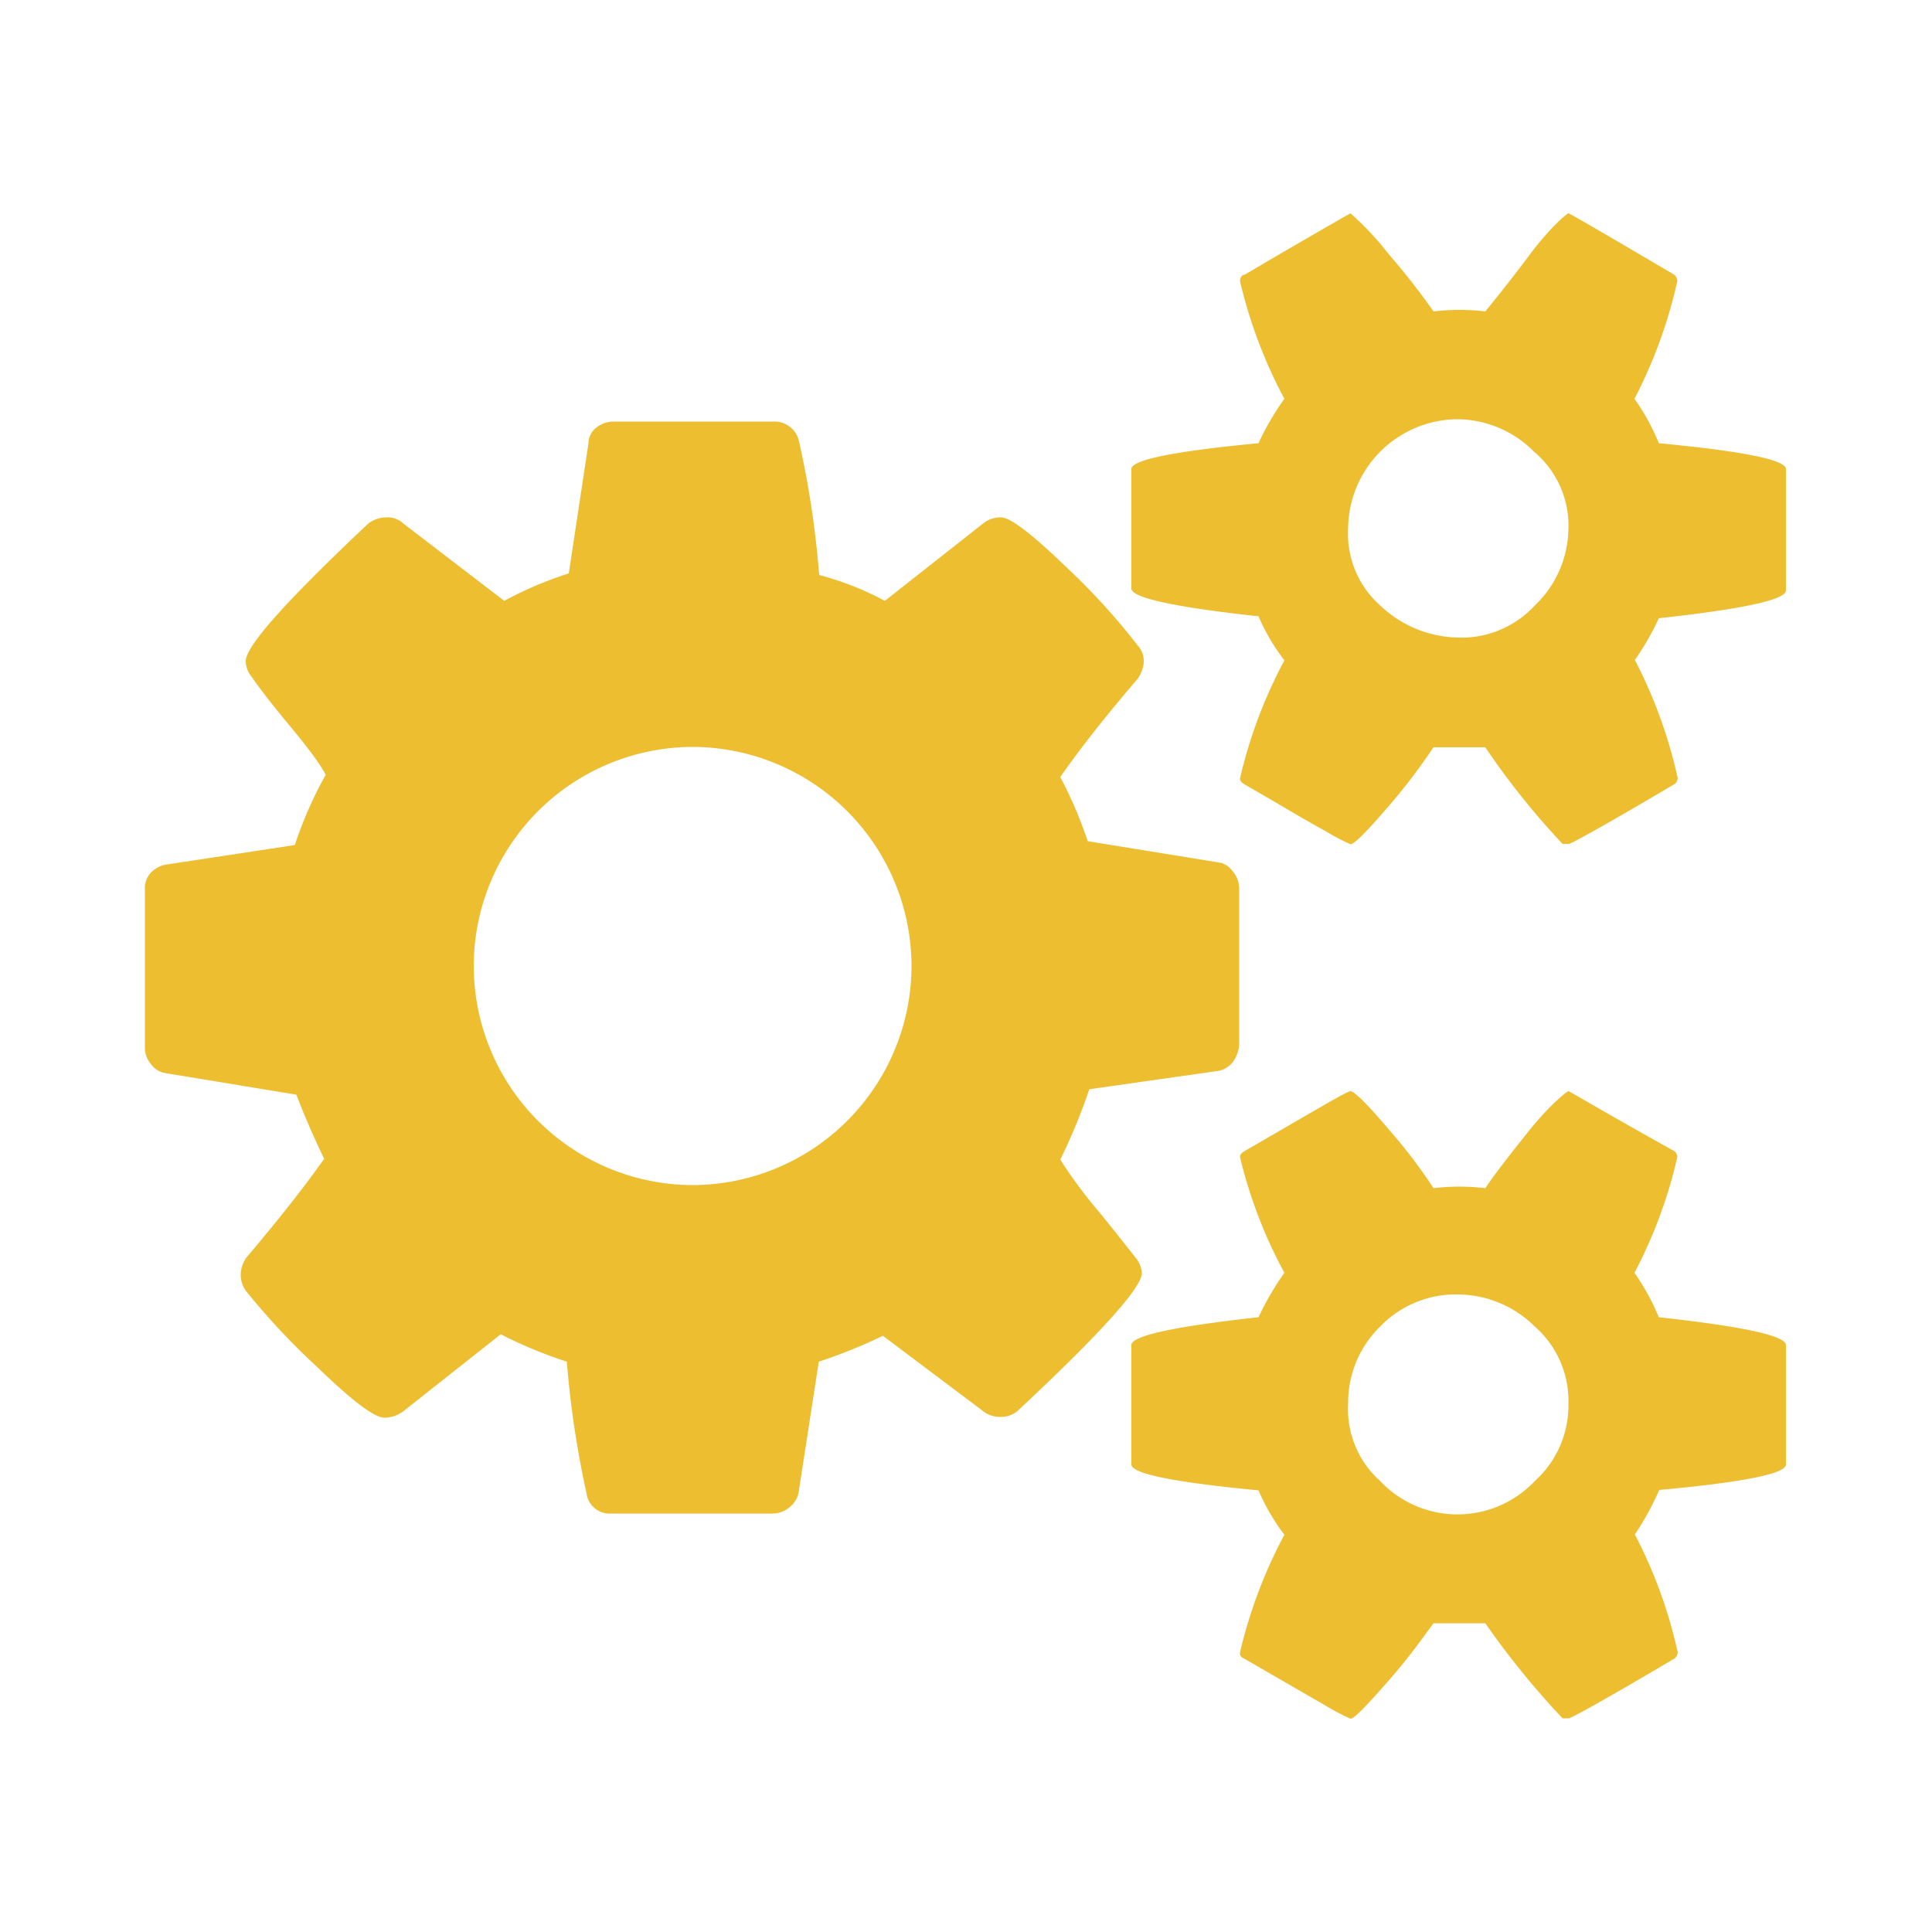 <svg xmlns="http://www.w3.org/2000/svg" viewBox="0 0 50 50"><defs><style>.cls-1{fill:#ecbe30;}</style></defs><g id="admin"><path id="path1142" class="cls-1" d="M23.59,25a5.68,5.68,0,0,1-5.66,5.67A5.68,5.68,0,0,1,12.26,25a5.68,5.68,0,0,1,5.67-5.67A5.68,5.68,0,0,1,23.59,25Zm17-11.33a2.78,2.78,0,0,1-.87,2,2.58,2.58,0,0,1-2,.83,3,3,0,0,1-2-.83,2.48,2.48,0,0,1-.83-2,2.85,2.85,0,0,1,2.81-2.82,2.81,2.81,0,0,1,2,.84A2.49,2.49,0,0,1,40.59,13.69Zm0,22.66a2.63,2.63,0,0,1-.87,2,2.75,2.75,0,0,1-4,0,2.49,2.49,0,0,1-.83-2,2.74,2.74,0,0,1,.83-2,2.71,2.71,0,0,1,2-.83,2.85,2.85,0,0,1,2,.83A2.56,2.56,0,0,1,40.59,36.35ZM32.07,27V23a.68.68,0,0,0-.16-.44.57.57,0,0,0-.31-.23l-3.45-.56a11,11,0,0,0-.71-1.66c.5-.72,1.16-1.56,2-2.54a.85.85,0,0,0,.16-.44.6.6,0,0,0-.16-.43,17.16,17.16,0,0,0-1.82-2c-.9-.87-1.47-1.31-1.71-1.31a.71.71,0,0,0-.47.16l-2.54,2a7.91,7.91,0,0,0-1.7-.67,24.39,24.39,0,0,0-.52-3.45.65.65,0,0,0-.67-.52H15.87a.72.72,0,0,0-.44.16.51.51,0,0,0-.2.4l-.51,3.37a9.65,9.65,0,0,0-1.67.71l-2.61-2a.58.58,0,0,0-.44-.16.78.78,0,0,0-.47.16c-2.12,2-3.17,3.17-3.17,3.56a.64.64,0,0,0,.15.4c.14.21.44.61.92,1.19s.81,1,1,1.35a10.43,10.43,0,0,0-.8,1.82l-3.36.51a.72.72,0,0,0-.36.2.58.58,0,0,0-.16.44v4.12a.64.64,0,0,0,.16.4.55.55,0,0,0,.36.23l3.4.56c.19.5.43,1.06.72,1.66-.51.72-1.17,1.56-2,2.54a.77.77,0,0,0-.16.44.71.71,0,0,0,.16.47,18.47,18.47,0,0,0,1.82,1.94c.9.87,1.48,1.31,1.74,1.31a.84.84,0,0,0,.48-.16l2.53-2a11.44,11.44,0,0,0,1.71.71,25,25,0,0,0,.51,3.41.6.6,0,0,0,.64.52H20a.69.69,0,0,0,.43-.16.63.63,0,0,0,.24-.4l.52-3.37a13.42,13.42,0,0,0,1.66-.67l2.58,1.94a.71.71,0,0,0,.47.16.66.66,0,0,0,.44-.16q3.21-3,3.21-3.56a.66.66,0,0,0-.16-.4c-.19-.24-.5-.64-.95-1.19a12.2,12.2,0,0,1-1-1.35,14.81,14.81,0,0,0,.75-1.82l3.37-.48a.65.65,0,0,0,.35-.23.88.88,0,0,0,.16-.44ZM46.22,15.23V12.14c0-.24-1.1-.46-3.29-.67a5.63,5.63,0,0,0-.63-1.15,12.44,12.44,0,0,0,1.11-3.05.23.23,0,0,0-.08-.16c-1.8-1.06-2.71-1.59-2.74-1.59s-.47.36-1,1.07-.94,1.21-1.15,1.47a5.63,5.63,0,0,0-1.34,0,18.19,18.19,0,0,0-1.15-1.47,7.86,7.86,0,0,0-1-1.07s-.94.53-2.74,1.59c-.08,0-.12.1-.12.16a12.45,12.45,0,0,0,1.15,3.05,7,7,0,0,0-.67,1.15c-2.19.21-3.29.43-3.29.67v3.09c0,.24,1.1.48,3.29.72a5.34,5.34,0,0,0,.67,1.14,12.45,12.45,0,0,0-1.15,3.06q0,.08.12.15l.76.44c.44.26.88.52,1.3.75a6.28,6.28,0,0,0,.68.36c.1,0,.43-.34,1-1s.93-1.19,1.15-1.51c.31,0,.54,0,.67,0s.36,0,.67,0a19.63,19.63,0,0,0,2,2.5l.16,0c.06,0,1-.52,2.74-1.55a.22.22,0,0,0,.08-.15,12.44,12.44,0,0,0-1.11-3.06A6.87,6.87,0,0,0,42.93,16c2.19-.24,3.29-.48,3.29-.72Zm0,22.67V34.81c0-.24-1.1-.48-3.29-.72a5.91,5.91,0,0,0-.63-1.15,12.29,12.29,0,0,0,1.11-3,.22.22,0,0,0-.08-.15c-1.8-1-2.71-1.55-2.74-1.55s-.47.34-1,1-.94,1.19-1.15,1.51a5.63,5.63,0,0,0-1.34,0,13.35,13.35,0,0,0-1.15-1.51c-.58-.69-.91-1-1-1s-.94.51-2.74,1.55q-.12.07-.12.15a12.3,12.3,0,0,0,1.15,3,7.47,7.47,0,0,0-.67,1.15c-2.19.24-3.29.48-3.29.72V37.9c0,.24,1.1.46,3.29.67a5.42,5.42,0,0,0,.67,1.15,12.45,12.45,0,0,0-1.15,3.05c0,.06,0,.11.12.16l.76.44,1.3.75a6.28,6.28,0,0,0,.68.36c.1,0,.43-.35,1-1s.93-1.18,1.15-1.47c.31,0,.54,0,.67,0s.36,0,.67,0a21.16,21.16,0,0,0,2,2.46l.16,0c.06,0,1-.52,2.74-1.55a.23.23,0,0,0,.08-.16,12.44,12.44,0,0,0-1.11-3.05,7,7,0,0,0,.63-1.15C45.12,38.36,46.22,38.14,46.22,37.9Z"/></g></svg>